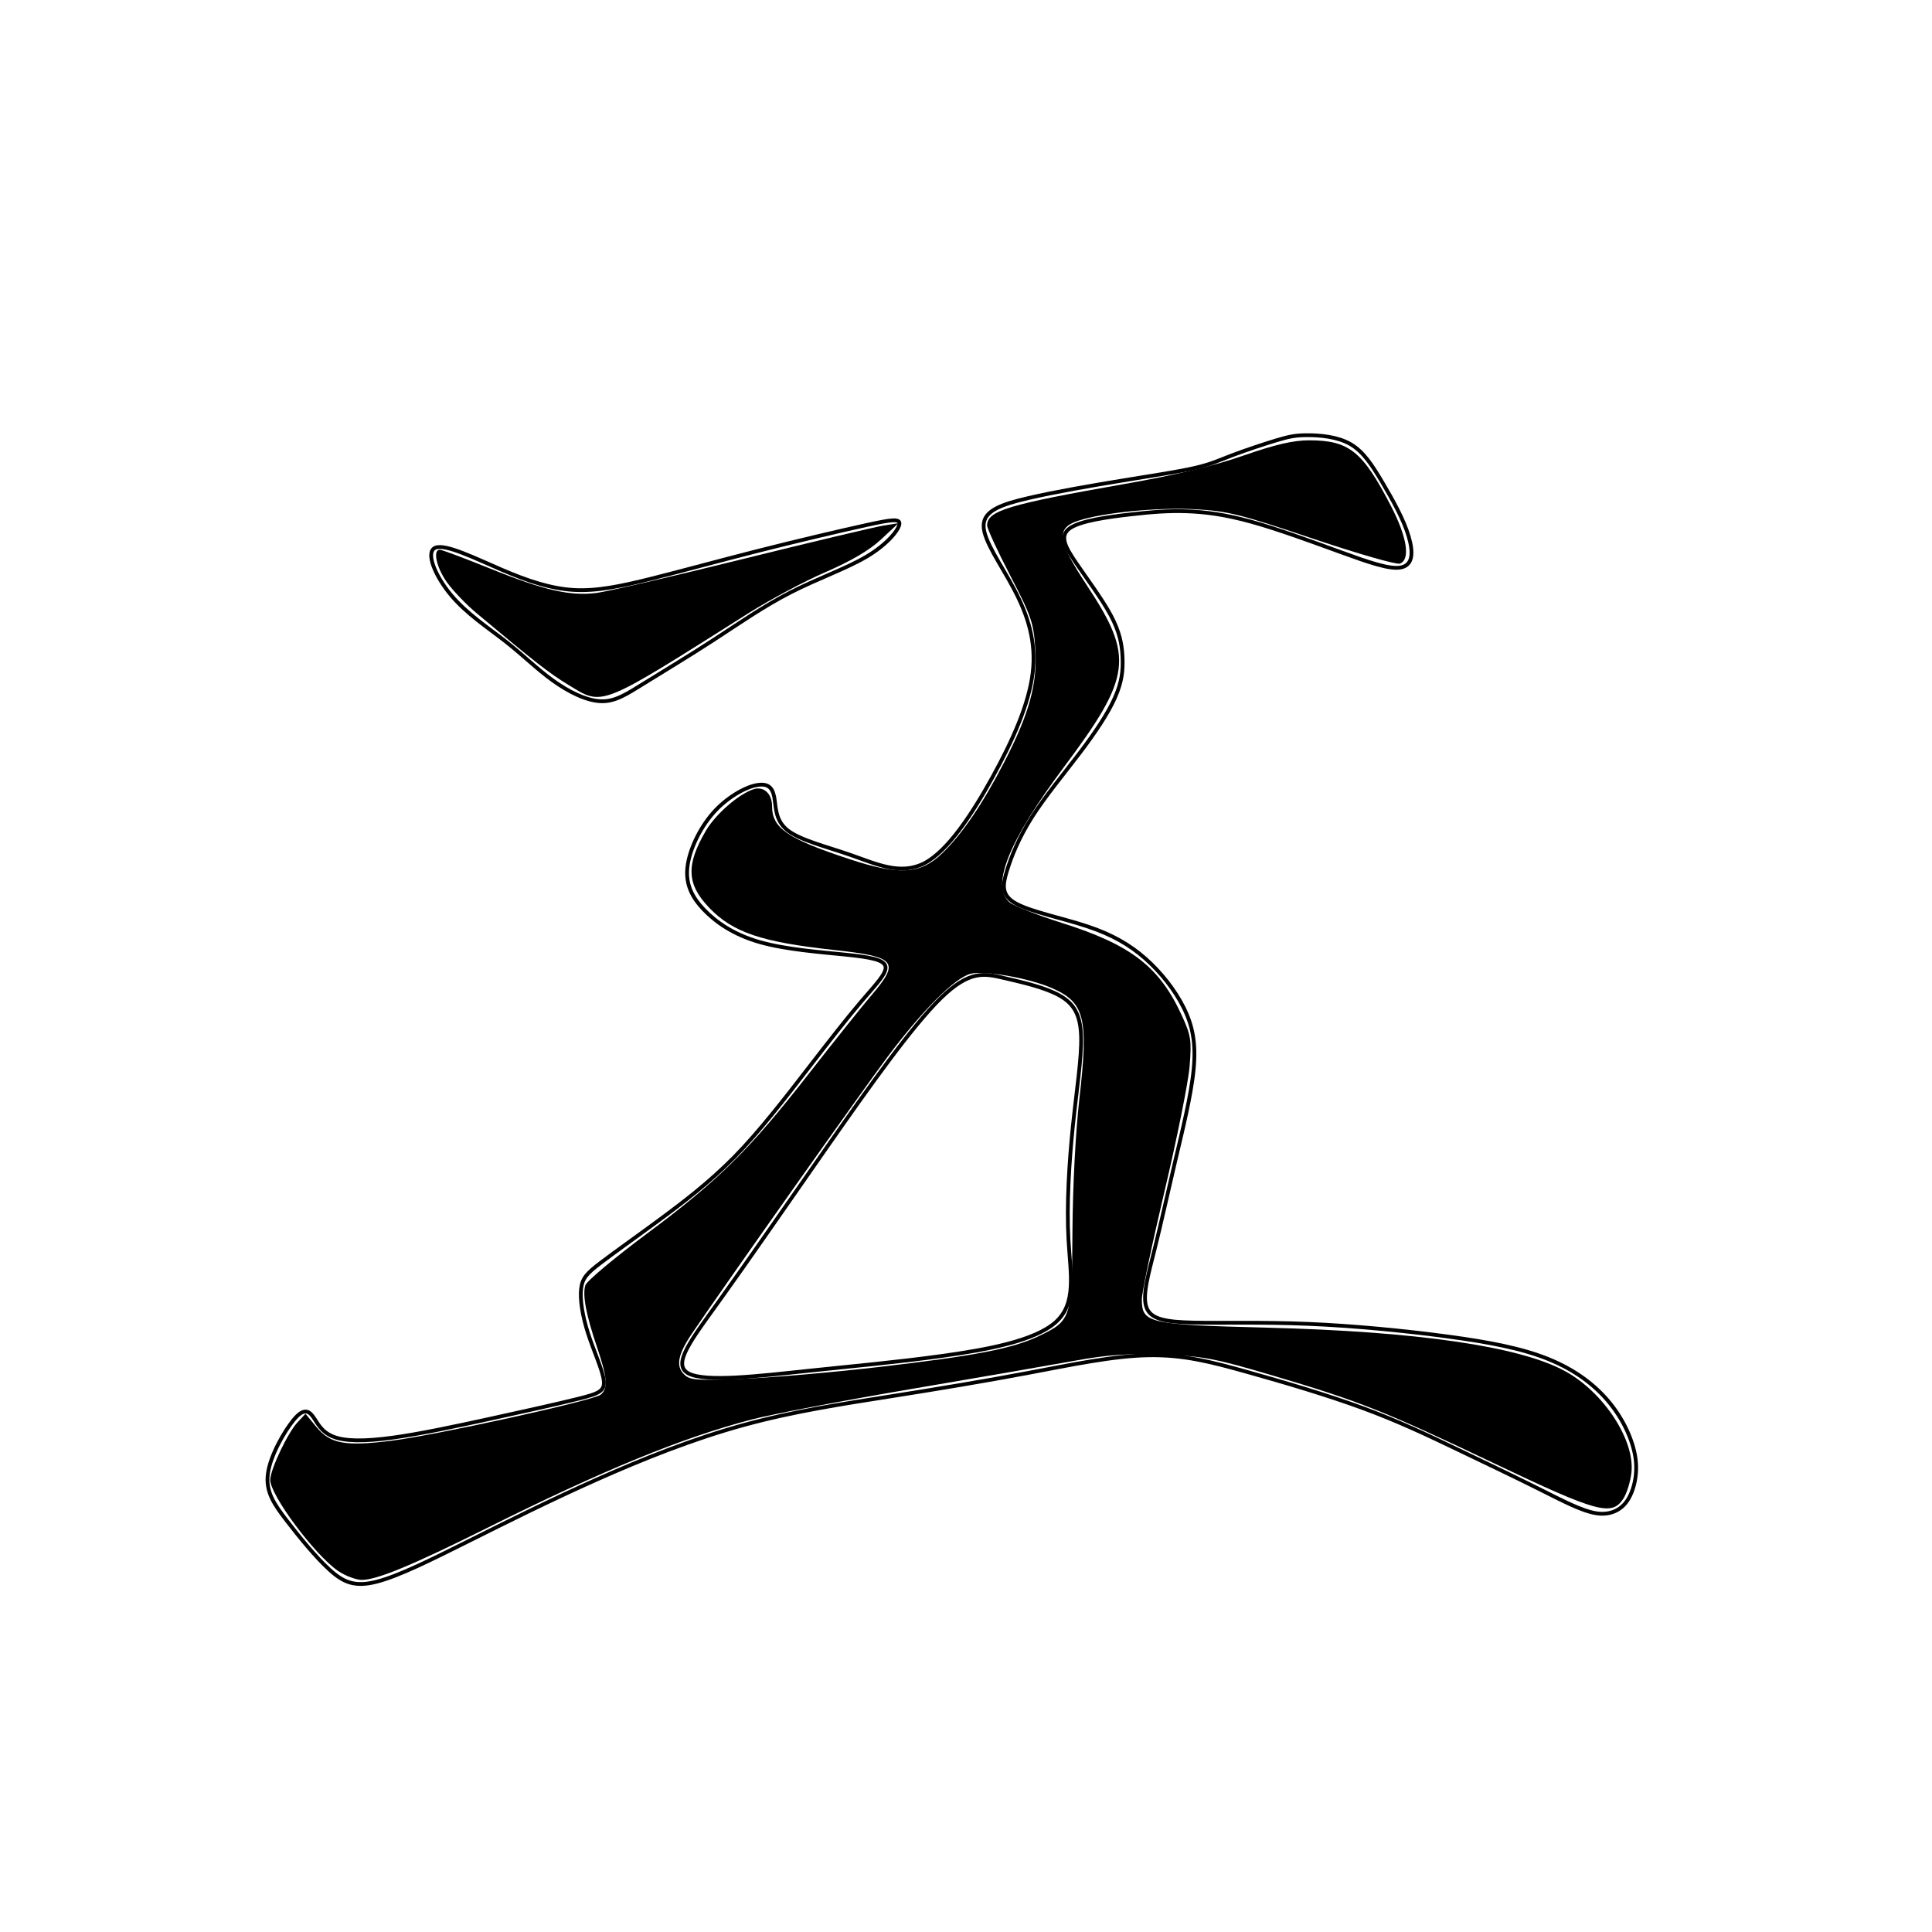 <?xml version="1.0" encoding="UTF-8" standalone="no"?>
<!-- Created with Inkscape (http://www.inkscape.org/) -->

<svg
  xmlns:dc="http://purl.org/dc/elements/1.1/"
  xmlns:cc="http://creativecommons.org/ns#"
  xmlns:rdf="http://www.w3.org/1999/02/22-rdf-syntax-ns#"
  xmlns:svg="http://www.w3.org/2000/svg"
  xmlns="http://www.w3.org/2000/svg"
  xmlns:sodipodi="http://sodipodi.sourceforge.net/DTD/sodipodi-0.dtd"
  xmlns:inkscape="http://www.inkscape.org/namespaces/inkscape"
  width="512"
  height="512"
  viewBox="0 0 512 512"
  version="1.1"
  id="svg35"
  inkscape:version="0.92.4 (5da689c313, 2019-01-14)"
  sodipodi:docname="五U+4E94-2.svg">
 <defs
   id="defs29">
  <inkscape:path-effect
    effect="bspline"
    id="path-effect58"
    is_visible="true"
    weight="33.333"
    steps="2"
    helper_size="0"
    apply_no_weight="true"
    apply_with_weight="true"
    only_selected="false" />
  <inkscape:path-effect
    effect="bspline"
    id="path-effect54"
    is_visible="true"
    weight="33.333"
    steps="2"
    helper_size="0"
    apply_no_weight="true"
    apply_with_weight="true"
    only_selected="false" />
  <inkscape:path-effect
    effect="bspline"
    id="path-effect50"
    is_visible="true"
    weight="33.333"
    steps="2"
    helper_size="0"
    apply_no_weight="true"
    apply_with_weight="true"
    only_selected="false" />
 </defs>
 <sodipodi:namedview
   id="base"
   pagecolor="#ffffff"
   bordercolor="#666666"
   borderopacity="1.0"
   inkscape:pageopacity="0.0"
   inkscape:pageshadow="2"
   inkscape:zoom="1"
   inkscape:cx="400"
   inkscape:cy="285.71429"
   inkscape:document-units="px"
   inkscape:current-layer="svg35"
   showgrid="false"
   units="px"
   inkscape:window-width="1920"
   inkscape:window-height="1001"
   inkscape:window-x="-9"
   inkscape:window-y="-9"
   inkscape:window-maximized="1" />
 <g
   inkscape:label="圖層 1"
   inkscape:groupmode="layer"
   id="layer1"
   transform="translate(0,-161.533)" />
 <path
   style="fill:none;stroke:#000000;stroke-width:1px;stroke-linecap:butt;stroke-linejoin:miter;stroke-opacity:1"
   d="M 115.333,145.167 C 118,144 126,148 132.95,150.983 139.9,153.967 146.001,156 152.1,156.348 158.199,156.695 164.668,155.333 172.667,153.333 180.666,151.333 190.335,148.666 200.639,146.046 210.943,143.425 222.668,140.666 229.501,139.166 236.334,137.667 238.668,137.333 238.335,138.999 238.002,140.664 235.001,144.332 229.667,147.5 224.332,150.667 216.668,153.333 209.501,157 202.333,160.667 195.668,165.333 189.001,169.666 182.333,174 175.668,177.999 170.834,180.999 166.001,184 163.001,185.999 159.167,185.833 155.332,185.666 150.667,183.334 146.5,180.333 142.333,177.333 138.667,173.667 134,170 129.334,166.333 123.667,162.667 119.5,157.666 115.333,152.666 112.666,146.333 115.333,145.167 Z"
   id="path48"
   inkscape:connector-curvature="0"
   inkscape:path-effect="#path-effect50"
   inkscape:original-d="M 110,140 C 118.001,143.999 126.001,147.999 134,152 140.0007,153.66558 146.001,155.999 152,158 158.3337,157.3324 164.66767,155.33233 171,154 180.6659,151.33282 190.33433,148.66567 200,146 210.99965,143.66595 222.66767,140.66567 234,138 236.33409,137.6657 238.66767,137.33233 241,137 238.00244,140.66391 235.001,144.33233 232,148 224.33206,150.66646 216.66767,153.33233 209,156 202.33329,160.6664 195.66767,165.33233 189,170 182.33319,173.99968 175.66767,177.999 169,182 166.00047,183.99935 163.001,185.999 160,188 155.33254,185.66477 150.66767,183.33233 146,181 142.33402,177.33202 138.66767,173.66567 135,170 129.33433,166.33233 123.66767,162.66567 118,159 115.33422,152.66539 112.66767,146.33233 110,140 Z" />
 <path
   style="fill:none;stroke:#000000;stroke-width:1px;stroke-linecap:butt;stroke-linejoin:miter;stroke-opacity:1"
   d="M 260.667,139.333 C 260.668,135.333 265.335,133.666 272.5,132 279.665,130.334 289.334,128.666 297.639,127.312 305.944,125.958 312.334,125 316.668,124 321.001,123 323.001,121.999 326.5,120.667 329.998,119.334 335.001,117.666 338.334,116.666 341.667,115.667 343.334,115.333 346.488,115.332 349.641,115.331 354.334,115.667 357.833,117.666 361.333,119.666 363.666,123.333 366.333,127.833 369,132.333 372,137.666 373.317,142.164 374.634,146.663 374.333,149.666 371.385,150.351 368.437,151.036 362.667,149 355.333,146.333 348,143.667 339.001,140.334 331.834,138.333 324.667,136.333 319.334,135.667 314.501,135.5 309.667,135.333 305.334,135.667 299.5,136.333 293.666,137 286.334,138 283.501,140 280.667,142 282.333,145 285.167,149.167 288,153.334 292,158.667 294.333,163 296.667,167.333 297.333,170.666 297.483,174.165 297.634,177.663 297.333,180.666 295.5,184.833 293.666,189 290.334,193.999 286.167,199.5 282,205 277.001,210.999 273.501,216.499 270,222 268,226.999 266.834,230.833 265.667,234.666 265.333,237.332 269.336,239.5 273.338,241.668 281.667,243.333 288.167,245.5 294.667,247.667 299.334,250.334 303.5,254 307.666,257.666 311.333,262.333 313.667,267 316,271.666 317,276.333 316.333,283.333 315.667,290.334 313.334,299.665 311.334,308.166 309.333,316.666 307.667,324.332 306,330.999 304.333,337.666 302.667,343.332 303.834,346.5 305.002,349.667 309.001,350.333 316.333,350.5 323.666,350.667 334.334,350.333 346.5,350.833 358.666,351.333 372.334,352.667 383.501,354.167 394.667,355.667 403.334,357.333 410.334,360.167 417.333,363 422.667,367 426.5,371.666 430.333,376.333 432.666,381.666 433.382,386.137 434.098,390.607 433,394.999 431.3,397.599 429.6,400.2 426.668,401.666 422.833,400.999 418.998,400.332 414,397.667 407.732,394.531 401.463,391.395 393.667,387.667 386,384 378.333,380.333 370.667,376.667 361.167,373.167 351.667,369.667 340.334,366.334 330.637,363.615 320.94,360.897 313.667,359 304.334,359.167 295,359.333 284.001,361.666 272.501,363.833 261,366 249.001,368 236.334,370 223.667,372 210.334,374 197.001,377.667 183.667,381.333 170.335,386.666 158.067,392.133 145.8,397.6 134.335,403.333 124.267,408.366 114.2,413.4 105.668,417.666 99.834,419.166 94,420.667 91,419.334 87.333,416 83.666,412.666 79.333,407.333 76,403 72.667,398.667 70.333,395.333 71,390.5 71.667,385.666 75.334,379.332 77.795,376.323 80.255,373.314 81.667,373.667 82.909,375.367 84.15,377.066 85,379.333 88.168,380.666 91.335,382 96.668,382 104,381 111.333,380 120.668,378 129.834,376 139,374 148.001,372 153.334,370.666 158.668,369.333 160.335,368.666 160.001,365.835 159.668,363.003 157.333,358 155.833,353.333 154.333,348.666 153.667,344.332 154,341.499 154.334,338.666 155.668,337.332 159.166,334.667 162.664,332.002 168.334,327.999 174.667,323.333 181,318.667 188.001,313.332 194.629,306.599 201.258,299.865 208.334,290.666 214.001,283.333 219.667,276 224.334,269.999 228.167,265.499 232,261 235.001,257.999 234.668,256.166 234.335,254.334 230.667,253.667 224.167,253 217.666,252.333 208.334,251.667 201.334,249.667 194.333,247.666 189.667,244.333 186.533,241.066 183.4,237.799 181.666,234.333 182.167,229.833 182.667,225.333 185.334,219.665 188.875,215.571 192.416,211.477 197.335,208.666 200.417,208.083 203.5,207.5 204.667,208.667 205.167,211.166 205.667,213.666 205.333,217.332 208.668,220 212.003,222.667 219.001,224.333 225.667,226.667 232.333,229 238.667,232 244.924,228.783 251.181,225.566 257.667,215.666 263,205.999 268.333,196.333 272.667,186.665 273.667,178.333 274.667,170 272.333,162.999 268.833,156.333 265.334,149.667 260.667,143.333 260.667,139.333 Z"
   id="path52"
   inkscape:connector-curvature="0"
   inkscape:path-effect="#path-effect54"
   inkscape:original-d="M 256,137 C 260.66767,135.33233 265.33433,133.66567 270,132 279.66517,130.33276 289.33433,128.66567 299,127 306.00018,126.33241 312.33433,124.999 319,124 321.00066,122.99917 323.001,121.999 325,121 329.998,119.33333 335.001,117.66567 340,116 341.66727,115.66575 343.33433,115.33233 345,115 349.66444,114.999 354.33433,115.66567 359,116 361.33387,119.66494 363.66767,123.33233 366,127 369.00121,132.33271 372.001,137.66567 375,143 374.66765,146.6659 374.33433,149.66567 374,153 368.33248,151.33179 362.66767,148.999 357,147 348.00009,143.66533 339.001,140.33233 330,137 324.66734,136.33229 319.33433,135.66567 314,135 309.66697,135.33239 305.33433,135.66567 301,136 293.66585,136.99925 286.33433,137.999 279,139 280.66792,141.99946 282.33433,144.999 284,148 288.00145,153.33294 292.001,158.66567 296,164 296.66769,167.33243 297.33433,170.66567 298,174 297.66759,177.66651 297.33433,180.66567 297,184 293.66658,189.00063 290.33433,193.999 287,199 281.99985,205.00038 277.001,210.999 272,217 270.00064,221.9999 268.001,226.999 266,232 265.66759,234.66631 265.33433,237.33233 265,240 273.3378,241.66636 281.66767,243.33233 290,245 294.66724,247.66542 299.33433,250.33233 304,253 307.66741,257.66534 311.33433,262.33233 315,267 316.00103,271.6658 317.001,276.33233 318,281 315.66729,290.33384 313.33433,299.66567 311,309 309.33412,316.66663 307.66767,324.33233 306,332 304.33408,337.66653 302.66767,343.33233 301,349 305.00184,349.66581 309.001,350.33233 313,351 323.6655,350.66573 334.33433,350.33233 345,350 358.66635,351.3322 372.33433,352.66567 386,354 394.6671,355.66556 403.33433,357.33233 412,359 417.33385,362.99864 422.66767,366.999 428,371 430.33426,376.33217 432.66767,381.66567 435,387 434.33427,390.66599 433.001,394.999 432,399 429.66698,400.33273 426.66767,401.66567 424,403 418.99875,400.33113 414.001,397.66567 409,395 401.33378,391.66542 393.66767,387.66567 386,384 378.33391,380.33213 370.66767,376.66567 363,373 351.66704,369.66548 340.33433,366.33233 329,363 321.00054,360.66553 313.66767,358.999 306,357 295.00001,359.33254 284.001,361.66567 273,364 260.99973,365.99921 249.001,367.999 237,370 223.66641,371.99919 210.33433,373.999 197,376 183.66654,381.33278 170.33433,386.66567 157,392 145.66664,397.33282 134.33433,403.33233 123,409 114.33342,413.66616 105.66767,417.66567 97,422 94.000585,420.66548 91.001,419.33233 88,418 83.666997,412.66484 79.334333,407.33233 75,402 72.667716,398.66574 70.334333,395.33233 68,392 71.667445,385.66605 75.334333,379.33233 79,373 80.334084,372.999 81.667667,373.66567 83,374 84.333627,376.99741 85.001,379.33233 86,382 91.335429,381.999 96.667667,381.999 102,382 111.33258,379.99937 120.66767,377.999 130,376 138.99988,373.99925 148.001,371.999 157,370 158.66745,369.33242 160.33433,368.66567 162,368 159.66936,363.00262 157.33433,357.999 155,353 154.33439,348.66605 153.66767,344.33233 153,340 154.33408,338.66592 155.66767,337.33233 157,336 162.66342,332.002 168.33433,327.999 174,324 180.99959,318.66674 188.001,313.33233 195,308 201.00004,299.66699 208.33433,290.66567 215,282 219.66707,275.99977 224.33433,269.999 229,264 232.00045,260.99955 235.001,257.999 238,255 234.33556,254.33256 230.66767,253.66567 227,253 217.66565,252.33219 208.33433,251.66567 199,251 194.33387,247.66534 189.66767,244.33233 185,241 183.66761,237.66553 181.66767,234.33233 180,231 182.66735,225.33301 185.33433,219.66567 188,214 192.33341,211.3329 197.33433,208.66567 202,206 203.66724,207.33199 204.66767,208.66567 206,210 205.66767,213.66567 205.33433,217.33233 205,221 212.00307,222.66616 219.001,224.33233 226,226 232.33368,228.99869 238.66767,231.999 245,235 251.3339,225.6663 257.66767,215.66567 264,206 268.33381,196.33349 272.66767,186.66567 277,177 274.66796,169.99987 272.33433,162.999 270,156 265.33473,149.66621 260.66767,143.33233 256,137 Z" />
 <path
   style="fill:none;stroke:#000000;stroke-width:1px;stroke-linecap:butt;stroke-linejoin:miter;stroke-opacity:1"
   d="M 249.334,264.5 C 241.667,271.999 230.334,287.999 219.5,303.499 208.667,319 198.334,333.999 190.667,344.666 183,355.333 178.001,361.666 182.502,363.999 187.004,366.333 201.001,364.667 213.667,363.333 226.334,362 237.668,361 249.667,359.333 261.667,357.667 274.334,355.333 279.834,350.333 285.333,345.333 283.667,337.666 283.157,328.499 282.647,319.332 283.333,307.999 284.333,298.333 285.333,288.666 286.667,280.332 286.5,274.666 286.333,269 284.666,266 280.763,263.818 276.86,261.636 271.001,260.334 266,259.167 261,258 257.001,257 249.334,264.5 Z"
   id="path56"
   inkscape:connector-curvature="0"
   inkscape:path-effect="#path-effect58"
   inkscape:original-d="M 253,256 C 241.66767,271.999 230.33433,287.999 219,304 208.66693,319.00007 198.33433,333.999 188,349 183.00062,355.33282 178.001,361.66567 173,368 187.00344,366.33204 201.001,364.66567 215,363 226.33344,361.99908 237.66767,360.999 249,360 261.66646,357.66589 274.33433,355.33233 287,353 285.33448,345.33303 283.66767,337.66567 282,330 282.6676,319.33337 283.33433,307.999 284,297 285.33421,288.66647 286.66767,280.33233 288,272 286.33456,268.99941 284.66767,265.999 283,263 277.00168,260.99923 271.001,260.33233 265,259 261.00051,257.99888 257.001,256.999 253,256 Z" />
 <path
   d="M 150.543,181.448 C 145.517,178.388 141.969,175.614 126.26,162.469 123.598,160.242 120.11,156.612 118.51,154.403 115.684,150.502 114.61,145.686 116.565,145.686 117.095,145.686 123.091,147.932 129.888,150.678 144.139,156.435 151.072,158.022 158.1,157.137 160.85,156.791 178.175,152.776 196.6,148.215 215.025,143.654 231.9,139.636 234.1,139.286 L 238.1,138.649 233.503,142.941 C 230.447,145.795 225.522,148.695 218.806,151.597 213.251,153.997 204.07,158.89 198.403,162.471 158.325,187.799 159.928,187.164 150.543,181.448 Z"
   id="path60"
   inkscape:connector-curvature="0" />
 <path
   d="M 89.582,416.305 C 83.413,412.086 71.601,396.231 71.614,392.186 71.622,389.461 76.249,379.702 78.848,376.928 L 80.963,374.67 83.823,378.141 C 87.512,382.615 91.421,383.344 103.6,381.827 115.526,380.342 157.344,371.143 159.21,369.594 161.171,367.967 160.948,365.063 158.252,357.111 155.31,348.435 154.312,343.169 155.125,340.607 155.473,339.511 162.809,333.362 171.429,326.941 190.555,312.693 198.583,304.765 214.274,284.638 220.94,276.086 228.466,266.663 230.997,263.697 238.57,254.826 237.496,253.547 220.962,251.746 201.731,249.651 194.177,247.086 187.911,240.525 181.973,234.307 181.759,229.209 187.055,220.172 189.658,215.731 195.8,210.392 199.749,209.138 202.374,208.305 204.6,210.346 204.6,213.586 204.6,219.469 208.598,222.225 224.992,227.642 238.364,232.06 243.918,231.714 249.737,226.1 254.999,221.024 260.42,213.054 266.106,202.034 272.803,189.056 274.96,181.196 274.365,171.933 273.925,165.064 273.314,163.277 267.74,152.56 264.363,146.066 261.6,140.074 261.6,139.243 261.6,135.355 267.148,133.683 298.122,128.24 311.735,125.848 321.764,123.449 329.6,120.712 337.887,117.817 342.716,116.693 346.882,116.69 357.516,116.682 361.087,119.544 368.633,134.127 372.897,142.367 373.814,148.283 370.996,149.364 370.114,149.703 359.72,146.719 347.898,142.733 328.763,136.282 325.344,135.428 316.752,134.957 306.873,134.414 292.38,135.83 285.791,137.981 279.752,139.952 280.187,143.221 288.079,155.192 300.572,174.141 299.917,179.255 281.91,203.341 267.303,222.879 262.557,234.622 267.472,239.07 268.501,240.001 274.78,242.486 281.425,244.59 299.779,250.404 307.285,256.202 313.21,269.146 315.611,274.389 315.814,275.72 315.259,282.576 314.92,286.761 311.933,301.641 308.621,315.643 305.31,329.644 302.6,342.572 302.6,344.37 302.6,350.65 304.362,351.049 335.521,351.836 375.578,352.848 402.659,356.783 414.713,363.344 424.984,368.934 433.314,381.656 432.343,390.271 432.071,392.683 431.108,395.788 430.201,397.171 427.118,401.877 423.346,400.845 396.007,387.819 366.878,373.942 360.314,371.338 337.275,364.522 321.827,359.952 318.893,359.396 308.1,358.995 298.754,358.648 293.557,359.012 284.6,360.642 278.275,361.793 258.7,365.18 241.1,368.168 223.5,371.157 204.668,374.756 199.25,376.167 180.824,380.964 159.806,389.584 128.796,405.062 109.365,414.761 99.891,418.686 95.912,418.686 94.346,418.686 91.497,417.614 89.582,416.305 Z M 232.6,362.307 C 258.563,359.297 268.404,357.396 275.387,354.042 283.911,349.947 284.082,349.409 284.212,326.229 284.278,314.515 285.04,299.953 286.046,291.186 288.511,269.714 287.475,265.599 278.647,261.801 272.497,259.156 260.918,257.138 257.216,258.067 253.047,259.114 244.461,267.71 235.124,280.186 228.25,289.371 192.919,339.347 183.489,353.224 179.677,358.833 179.031,361.974 181.238,364.181 182.839,365.782 184.453,365.904 197.06,365.382 204.782,365.062 220.775,363.678 232.6,362.307 Z"
   id="path62"
   inkscape:connector-curvature="0" />
</svg>
